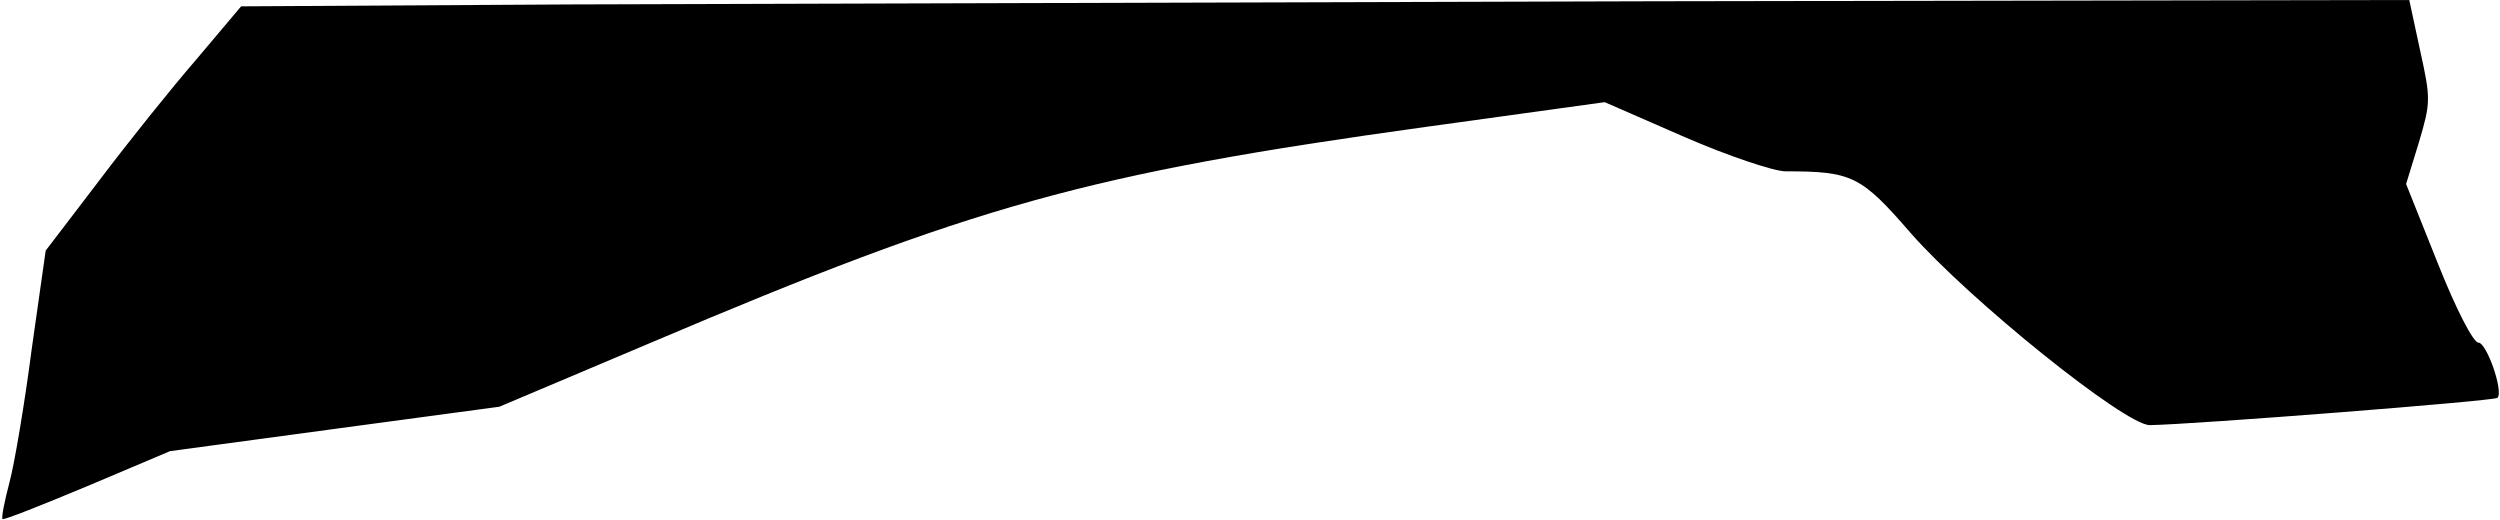 <?xml version="1.0" standalone="no"?>
<!DOCTYPE svg PUBLIC "-//W3C//DTD SVG 20010904//EN"
 "http://www.w3.org/TR/2001/REC-SVG-20010904/DTD/svg10.dtd">
<svg version="1.0" xmlns="http://www.w3.org/2000/svg"
 width="394pt" height="82pt" viewBox="0 0 394 82"
 preserveAspectRatio="xMidYMid meet">
<g transform="translate(0,82) scale(0.1,-0.1)"
fill="#000000" stroke="none">
<path fill="#000000" stroke="none" d="M898 813 l-518 -3 -70 -83 c-39 -45
-108 -131 -154 -192 l-84 -110 -22 -155 c-11 -85 -27 -180 -35 -210 -8 -30
-13 -56 -11 -58 2 -2 62 22 134 52 l130 55 259 35 260 35 239 101 c511 217
687 266 1221 340 l282 39 126 -55 c69 -30 141 -54 159 -54 105 0 119 -7 197
-97 93 -106 338 -303 377 -303 68 1 543 38 548 43 10 10 -17 87 -30 87 -8 0
-35 52 -64 125 l-50 125 20 65 c19 64 19 69 2 146 l-17 79 -1191 -2 c-655 -2
-1424 -4 -1708 -5z"/>
</g>
</svg>
